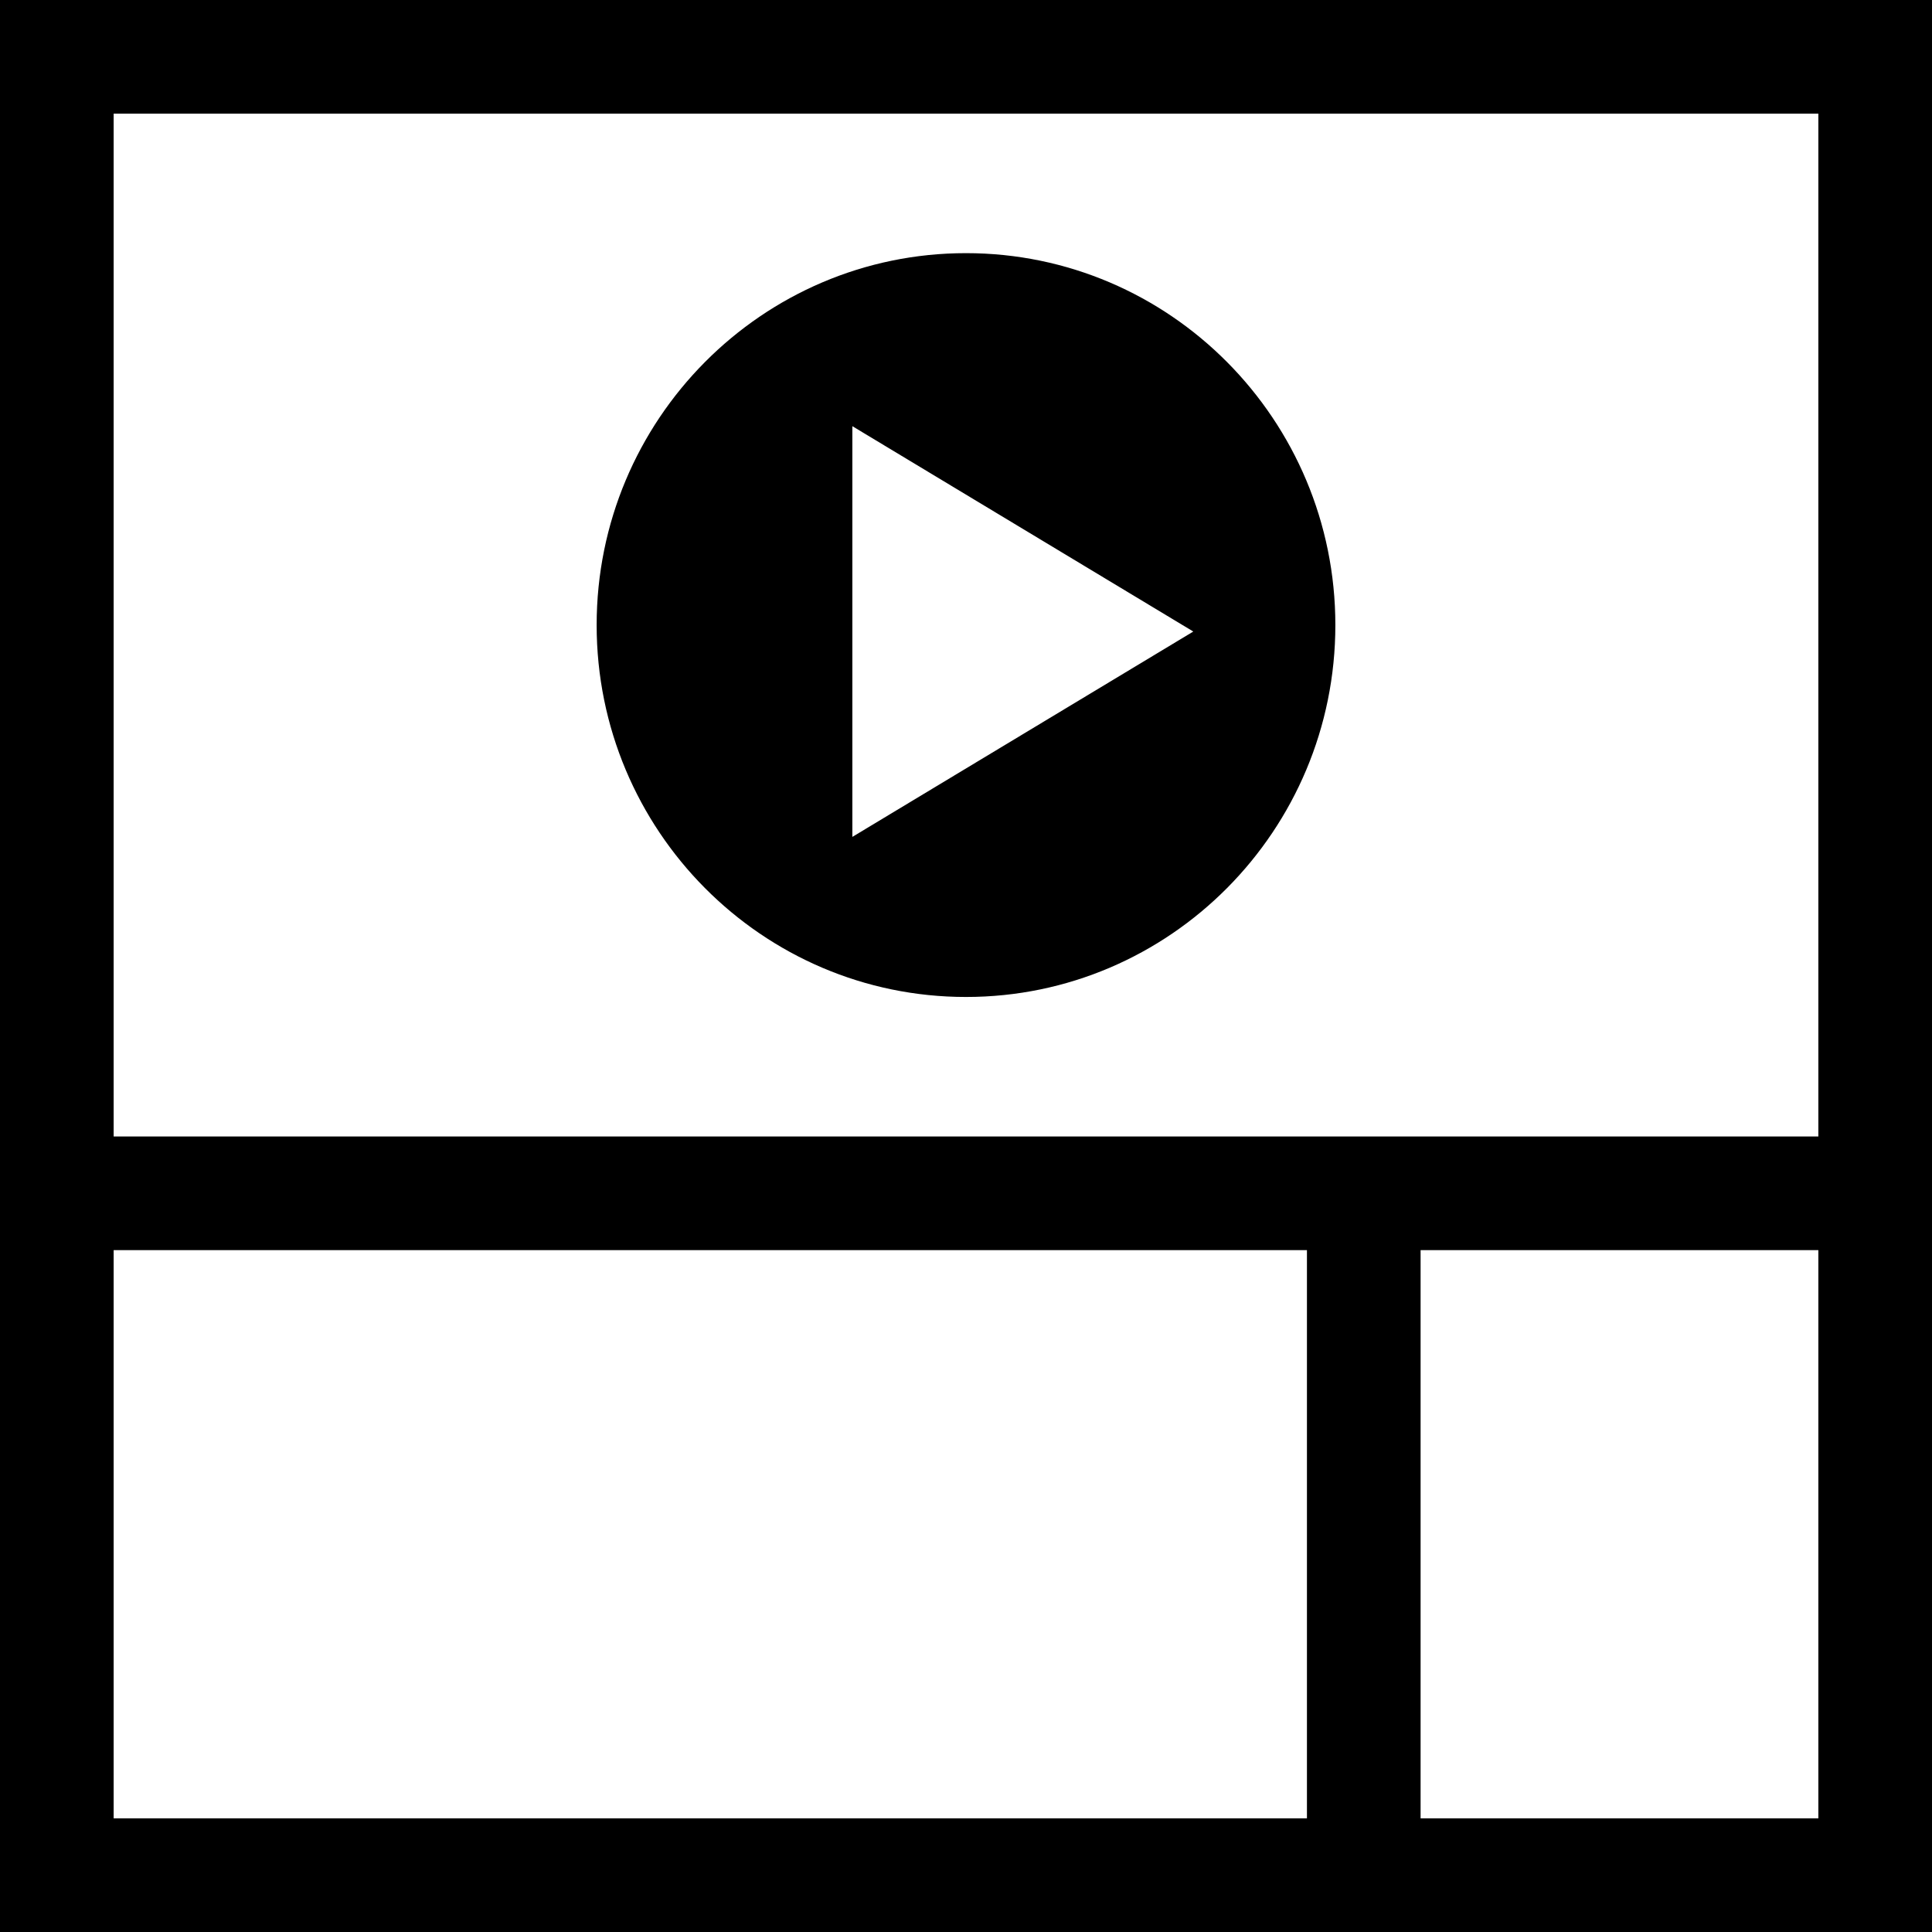 <?xml version="1.0" encoding="UTF-8" standalone="no"?>
<!DOCTYPE svg PUBLIC "-//W3C//DTD SVG 1.1//EN" "http://www.w3.org/Graphics/SVG/1.1/DTD/svg11.dtd">
<svg width="100%" height="100%" viewBox="0 0 34 34" version="1.1" xmlns="http://www.w3.org/2000/svg" xmlns:xlink="http://www.w3.org/1999/xlink" xml:space="preserve" xmlns:serif="http://www.serif.com/" style="fill-rule:evenodd;clip-rule:evenodd;stroke-linejoin:round;stroke-miterlimit:1.414;">
    <path d="M34,34L0,34L0,0L34,0L34,34ZM32,22L25,22L25,32L32,32L32,22ZM23,22L2,22L2,32L23,32L23,22ZM32,2L2,2L2,20L32,20L32,2ZM17,4.455C20.587,4.455 23.5,7.387 23.5,11C23.5,14.613 20.587,17.545 17,17.545C13.413,17.545 10.5,14.613 10.5,11C10.5,7.387 13.413,4.455 17,4.455ZM21,11.114L15,14.728L15,7.5L21,11.114Z"/>
</svg>
